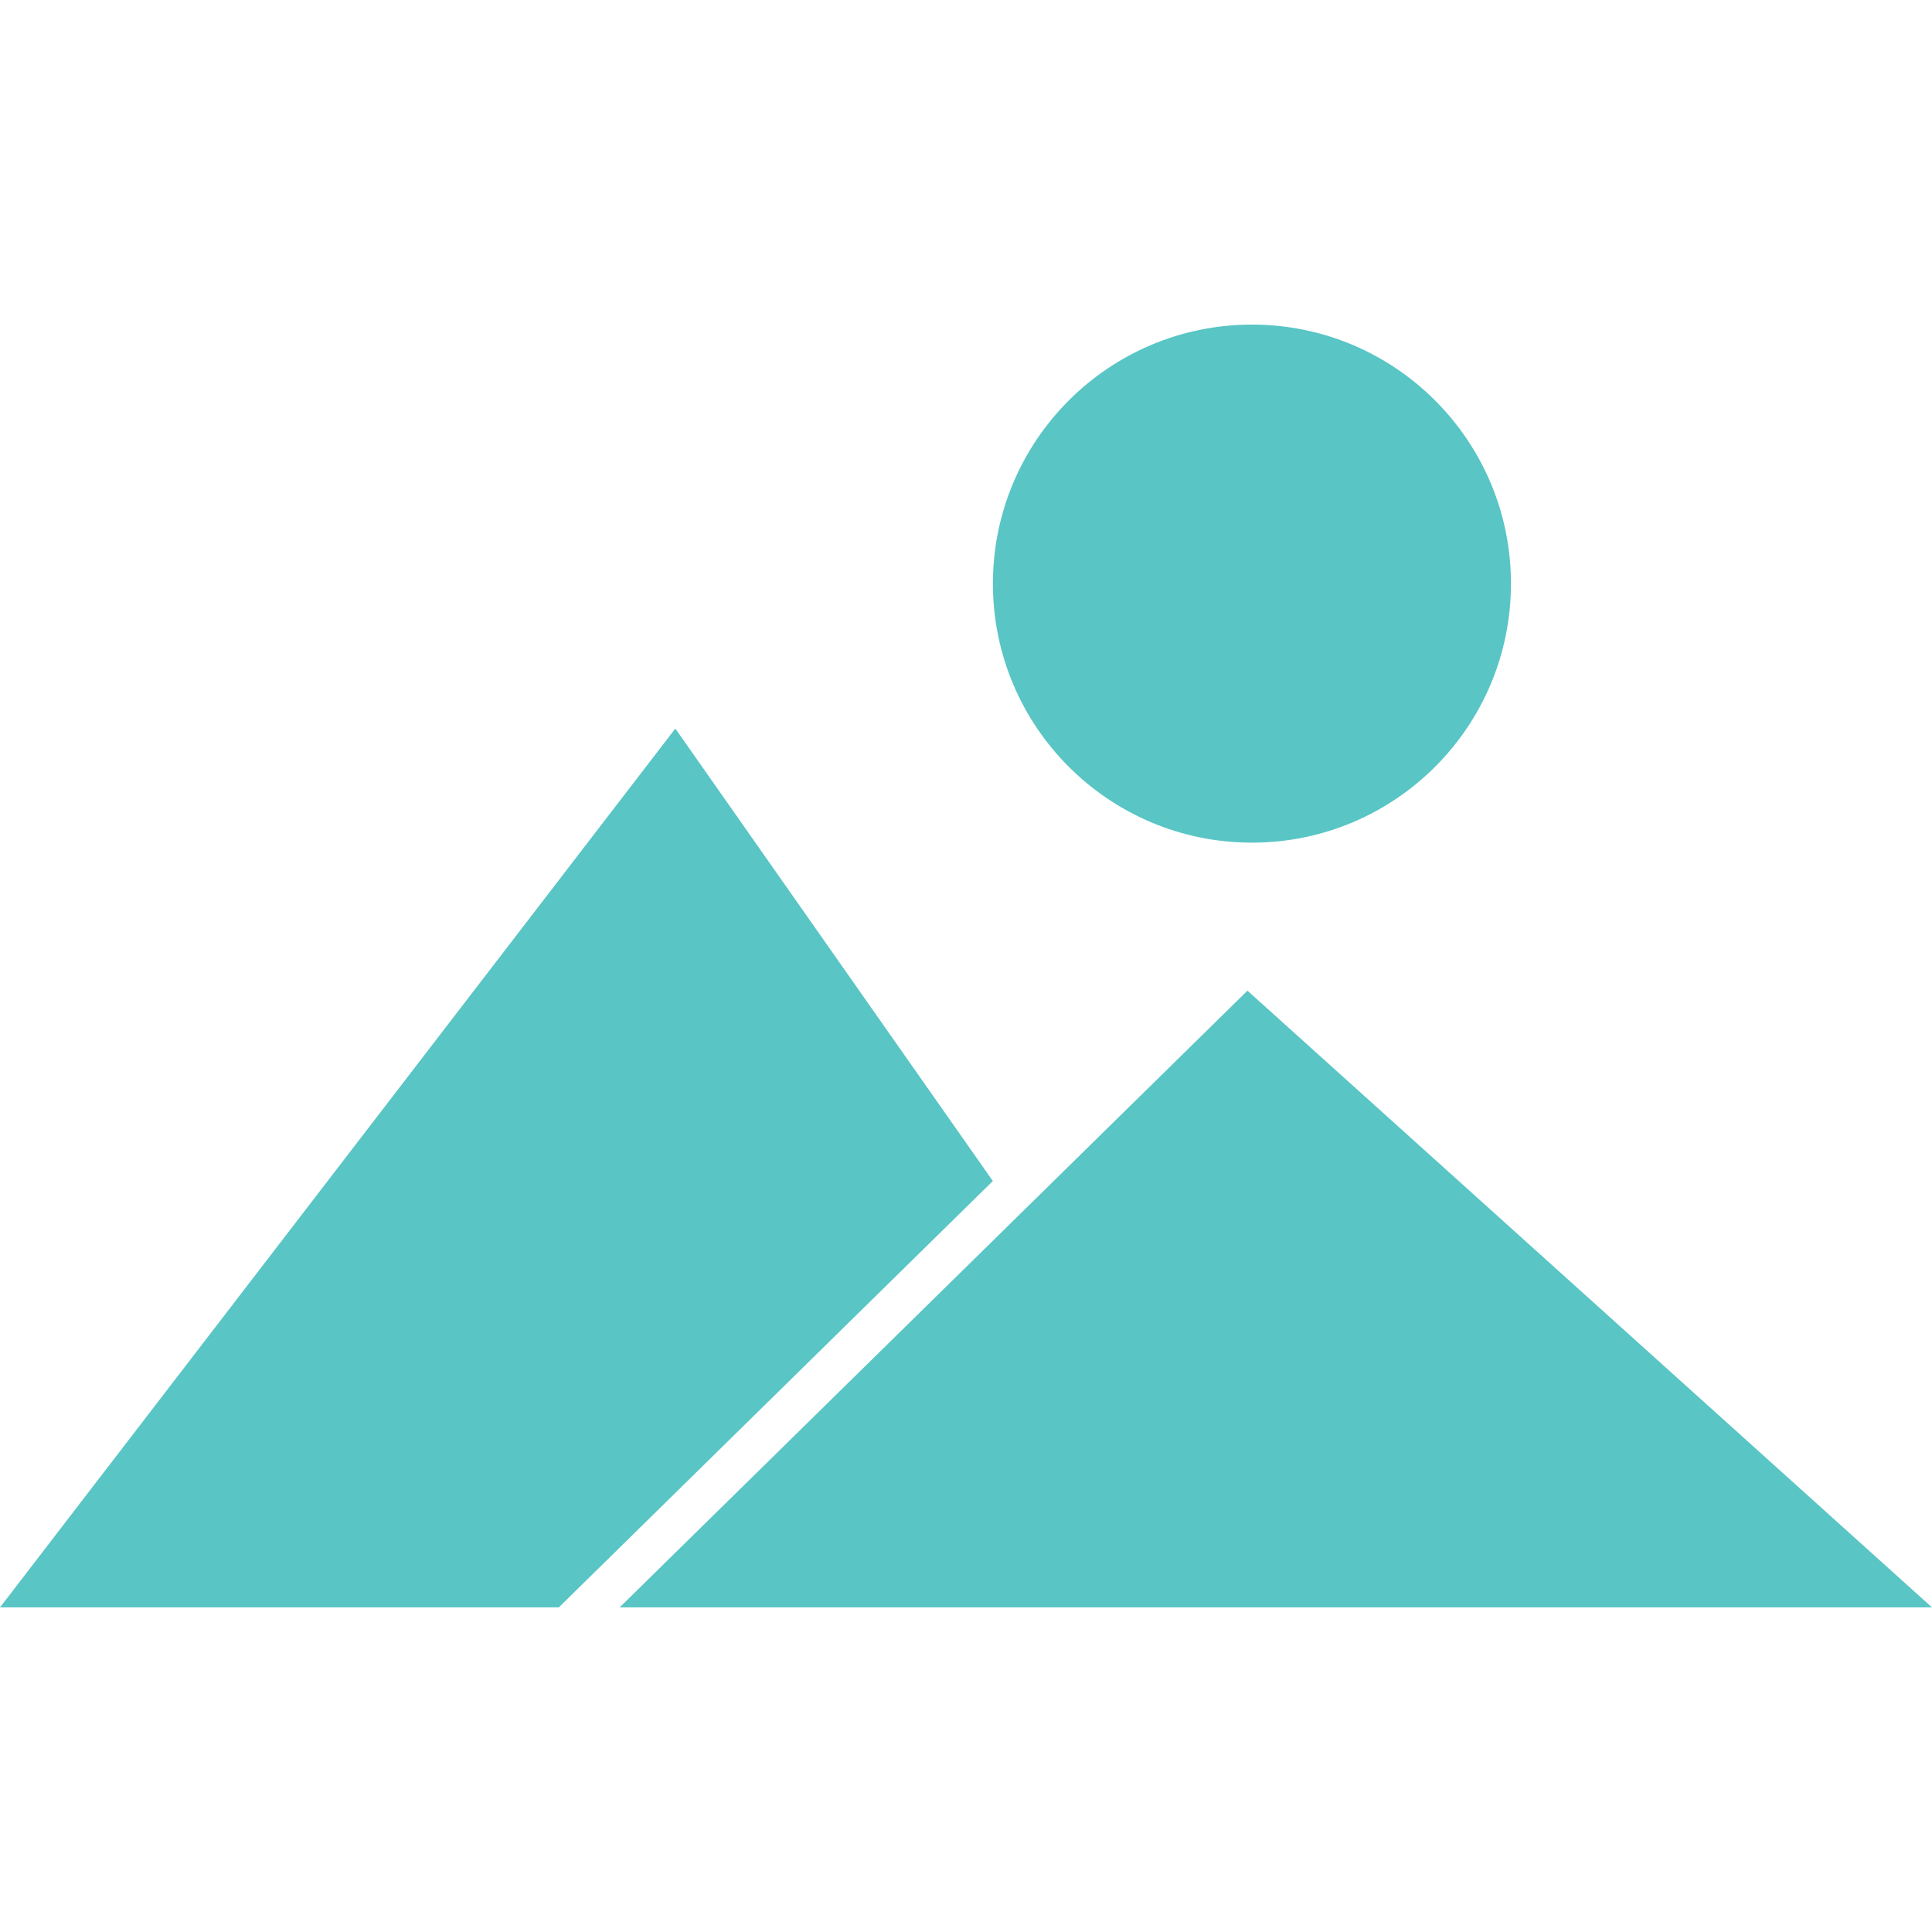 <?xml version="1.0" encoding="utf-8"?>
<!-- Generator: Adobe Illustrator 17.0.0, SVG Export Plug-In . SVG Version: 6.00 Build 0)  -->
<!DOCTYPE svg PUBLIC "-//W3C//DTD SVG 1.1//EN" "http://www.w3.org/Graphics/SVG/1.1/DTD/svg11.dtd">
<svg version="1.1" id="Layer_1" xmlns="http://www.w3.org/2000/svg" xmlns:xlink="http://www.w3.org/1999/xlink" x="0px" y="0px"
	 width="72px" height="72px" viewBox="0 0 72 72" enable-background="new 0 0 72 72" xml:space="preserve">
<g>
	<circle fill="#59C5C5" cx="46.656" cy="21.75" r="9.653"/>
	<g>
		<polygon fill="#59C5C5" points="23.092,59.903 46.489,36.919 72,59.903 		"/>
		<polygon fill="#59C5C5" points="37,44.013 25.167,27.151 0,59.903 20.825,59.903 		"/>
	</g>
</g>
</svg>
